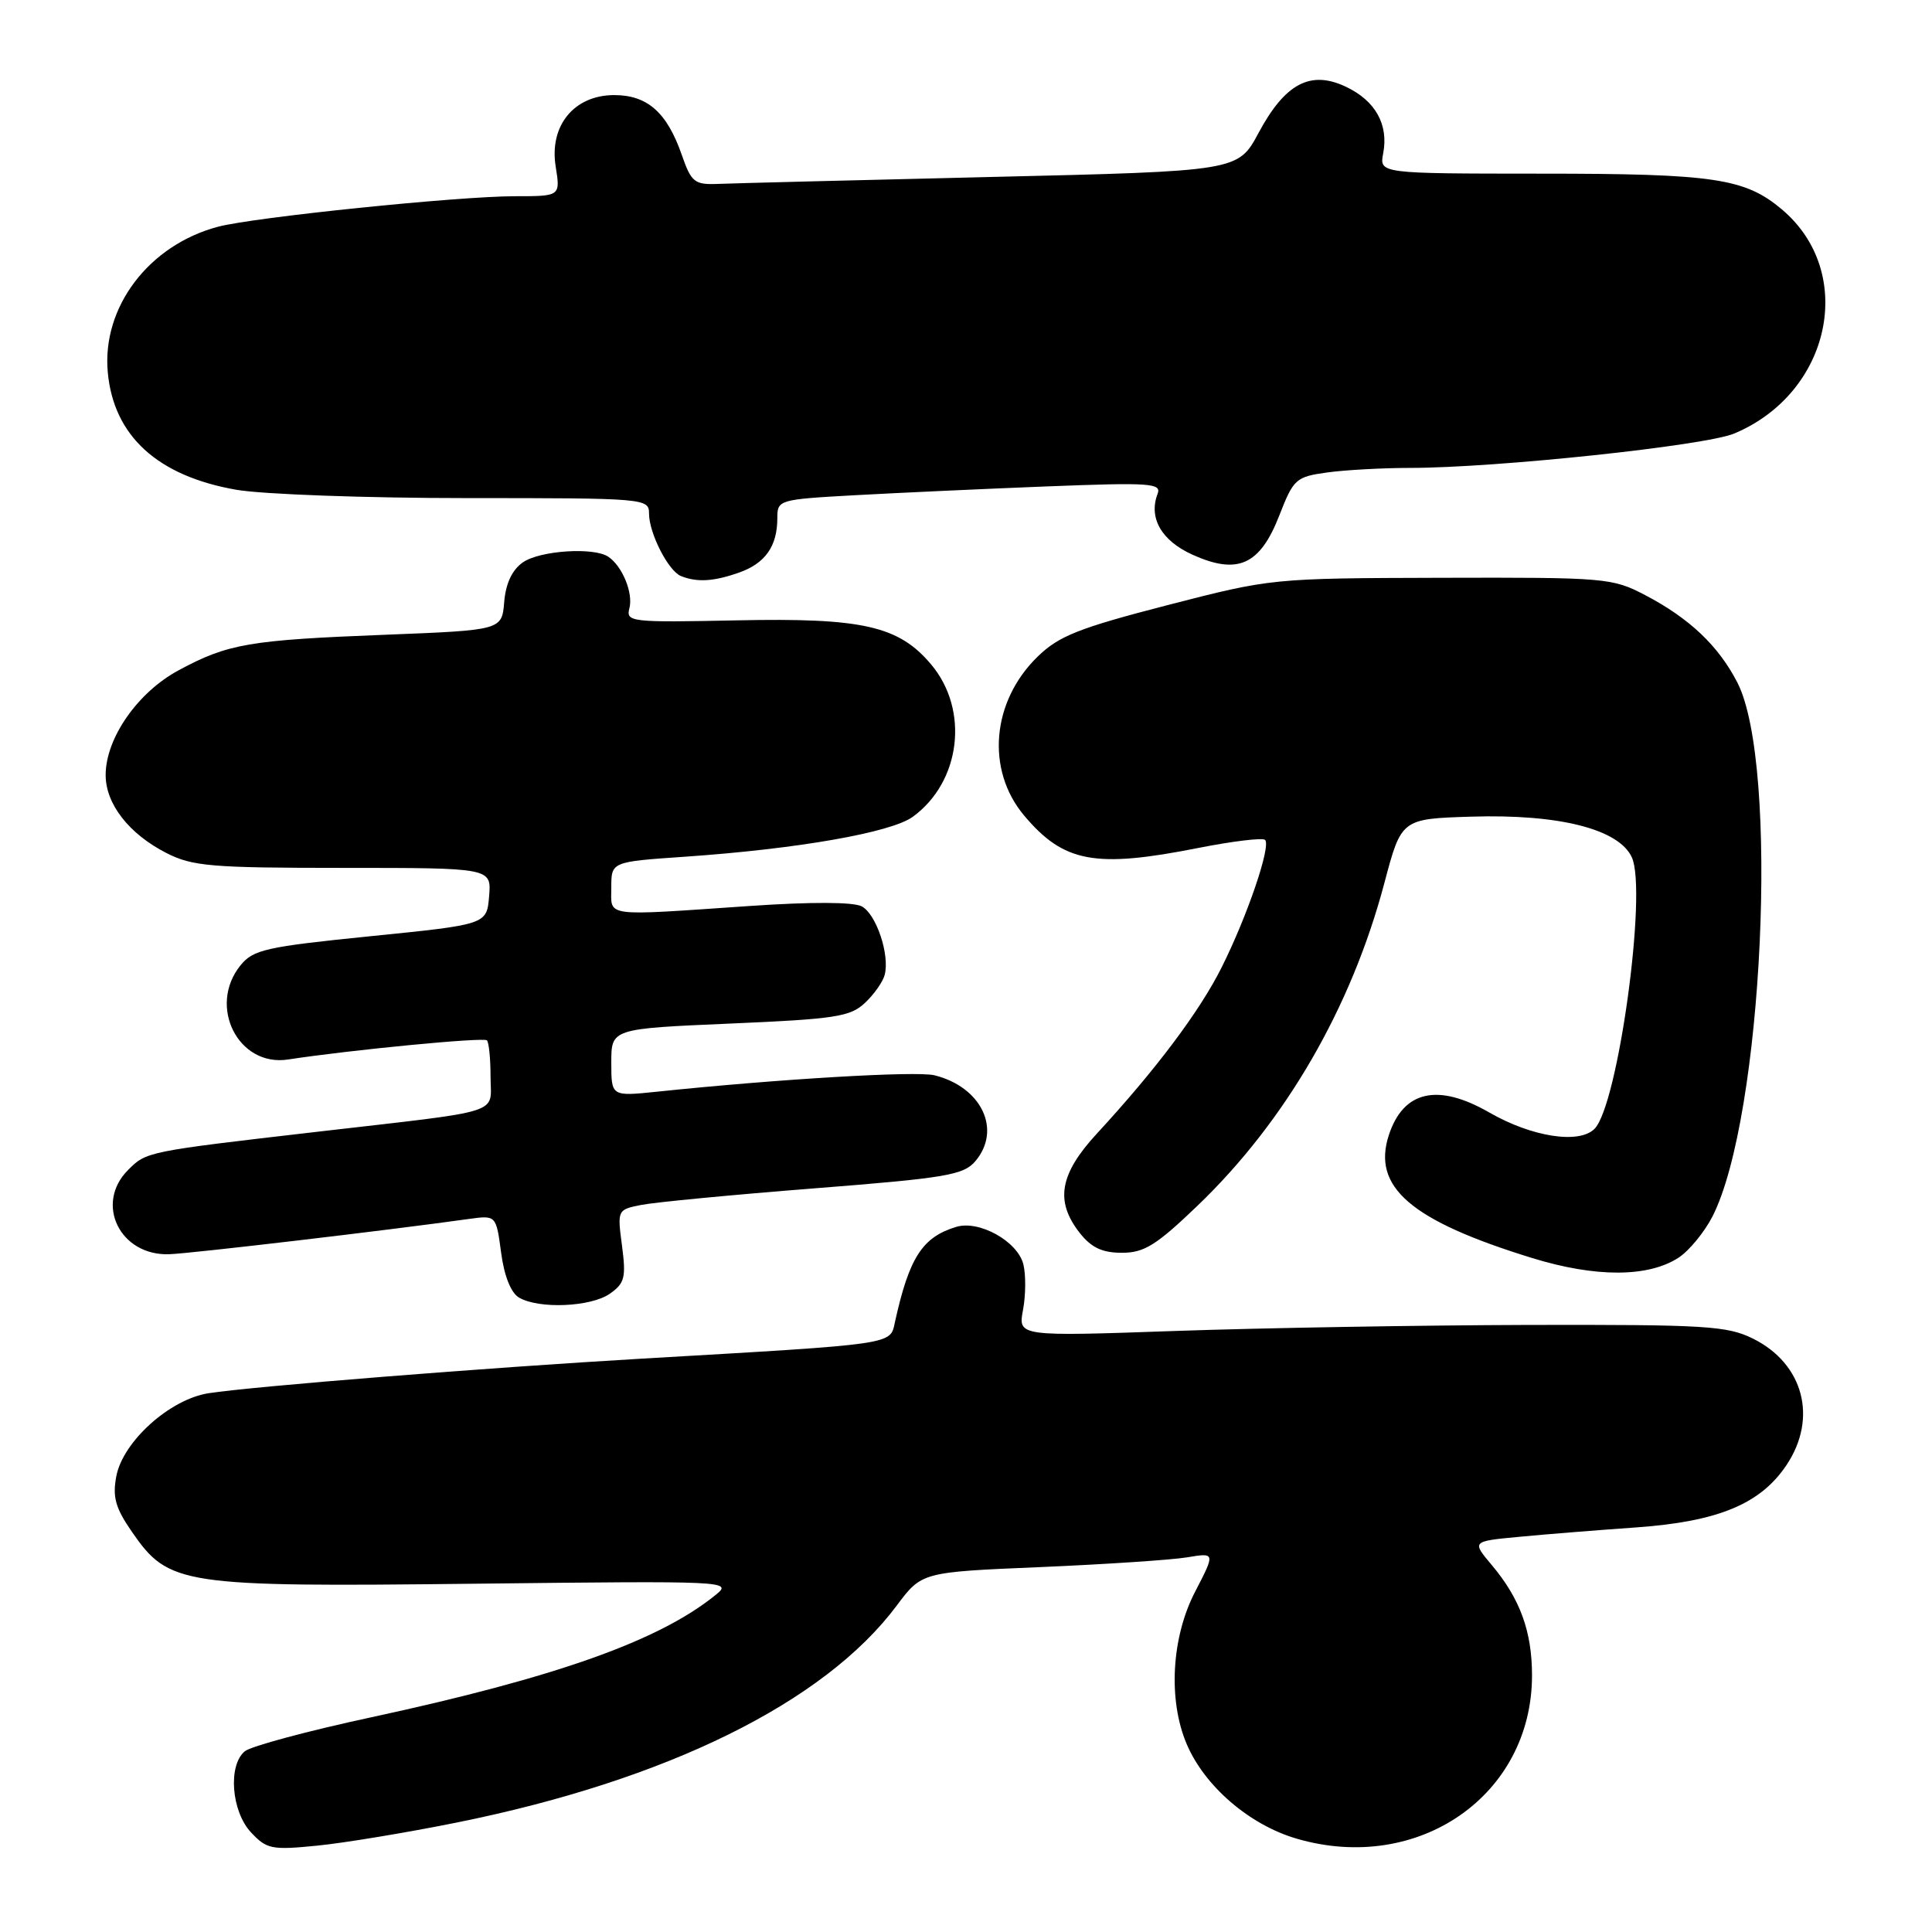 <?xml version="1.0" encoding="UTF-8" standalone="no"?>
<!DOCTYPE svg PUBLIC "-//W3C//DTD SVG 1.1//EN" "http://www.w3.org/Graphics/SVG/1.1/DTD/svg11.dtd" >
<svg xmlns="http://www.w3.org/2000/svg" xmlns:xlink="http://www.w3.org/1999/xlink" version="1.1" viewBox="0 0 256 256">
 <g >
 <path fill="currentColor"
d=" M 60.50 241.50 C 88.34 235.89 109.23 225.60 118.82 212.75 C 122.14 208.31 122.14 208.31 137.82 207.65 C 146.44 207.28 155.20 206.70 157.27 206.36 C 161.04 205.73 161.04 205.73 158.36 210.91 C 155.22 216.95 154.76 225.26 157.24 231.09 C 159.62 236.70 165.58 241.82 171.84 243.64 C 187.96 248.33 203.00 237.88 203.00 222.00 C 203.00 216.17 201.41 211.82 197.66 207.37 C 195.02 204.23 195.02 204.23 201.26 203.64 C 204.69 203.31 211.69 202.75 216.81 202.39 C 227.67 201.62 233.30 199.28 236.74 194.10 C 240.88 187.88 238.97 180.70 232.29 177.38 C 228.86 175.68 226.04 175.51 202.50 175.56 C 188.20 175.60 167.14 175.96 155.70 176.36 C 134.89 177.09 134.89 177.09 135.56 173.55 C 135.92 171.61 135.94 168.89 135.60 167.52 C 134.83 164.48 129.74 161.64 126.70 162.57 C 122.21 163.93 120.47 166.64 118.59 175.16 C 117.92 178.21 118.96 178.06 85.00 180.03 C 64.44 181.23 33.60 183.69 27.63 184.61 C 22.50 185.41 16.28 191.01 15.41 195.62 C 14.89 198.38 15.30 199.83 17.49 202.99 C 22.38 210.05 23.97 210.29 63.02 209.85 C 96.56 209.47 97.11 209.49 94.82 211.34 C 87.33 217.42 73.68 222.26 49.19 227.55 C 40.77 229.36 33.24 231.39 32.44 232.05 C 30.19 233.92 30.65 239.99 33.25 242.79 C 35.33 245.02 35.99 245.16 42.00 244.56 C 45.58 244.21 53.90 242.83 60.50 241.50 Z  M 80.80 171.43 C 82.78 170.04 82.97 169.28 82.42 165.07 C 81.79 160.33 81.80 160.29 84.96 159.66 C 86.71 159.31 97.00 158.32 107.82 157.47 C 125.43 156.09 127.68 155.70 129.25 153.85 C 132.76 149.69 130.06 144.03 123.82 142.48 C 121.42 141.89 103.19 142.97 87.01 144.66 C 81.00 145.28 81.00 145.28 81.00 140.80 C 81.00 136.31 81.00 136.31 96.71 135.63 C 110.66 135.03 112.66 134.73 114.61 132.89 C 115.82 131.76 117.00 130.08 117.23 129.16 C 117.91 126.49 116.11 121.13 114.19 120.10 C 113.09 119.51 107.50 119.49 99.46 120.04 C 79.69 121.39 81.00 121.56 81.00 117.59 C 81.00 114.19 81.00 114.19 90.75 113.52 C 105.70 112.49 118.08 110.32 120.95 108.23 C 127.32 103.59 128.46 94.08 123.38 88.04 C 119.09 82.94 114.29 81.85 97.66 82.20 C 83.54 82.49 82.92 82.42 83.40 80.59 C 83.92 78.58 82.46 75.01 80.60 73.77 C 78.67 72.47 71.52 72.95 69.28 74.52 C 67.86 75.51 67.01 77.31 66.81 79.77 C 66.50 83.50 66.50 83.50 51.00 84.11 C 33.04 84.81 30.21 85.29 23.68 88.81 C 18.24 91.73 14.00 97.82 14.00 102.70 C 14.00 106.53 17.09 110.50 22.05 113.03 C 25.51 114.79 27.99 115.00 45.52 115.00 C 65.12 115.00 65.12 115.00 64.81 118.75 C 64.50 122.50 64.50 122.50 49.12 124.05 C 35.25 125.45 33.55 125.83 31.87 127.91 C 27.49 133.32 31.57 141.40 38.16 140.39 C 46.53 139.11 64.08 137.42 64.52 137.85 C 64.78 138.12 65.00 140.27 65.00 142.65 C 65.00 147.76 67.22 147.05 42.00 149.97 C 19.38 152.59 19.41 152.59 16.97 155.03 C 12.50 159.50 15.90 166.44 22.45 166.19 C 25.42 166.08 51.34 163.03 62.12 161.52 C 65.74 161.02 65.74 161.02 66.40 165.98 C 66.81 169.08 67.70 171.31 68.78 171.94 C 71.42 173.48 78.29 173.18 80.80 171.43 Z  M 222.43 166.64 C 223.83 165.72 225.84 163.27 226.91 161.19 C 233.61 148.05 235.79 101.30 230.21 90.44 C 227.71 85.58 223.88 81.94 218.00 78.86 C 213.65 76.58 212.77 76.50 191.00 76.56 C 168.55 76.62 168.47 76.63 154.67 80.19 C 142.99 83.21 140.32 84.26 137.52 86.98 C 131.39 92.92 130.61 102.00 135.70 108.06 C 140.95 114.30 145.10 115.07 158.77 112.36 C 163.33 111.46 167.31 110.98 167.63 111.29 C 168.44 112.10 165.27 121.41 161.87 128.19 C 158.98 133.98 153.18 141.71 145.34 150.21 C 140.39 155.58 139.77 159.16 143.07 163.37 C 144.61 165.32 146.05 166.00 148.66 166.00 C 151.61 166.00 153.22 165.00 158.69 159.75 C 170.35 148.56 179.05 133.53 183.43 117.03 C 185.69 108.50 185.69 108.50 194.96 108.21 C 206.59 107.85 214.52 109.86 216.23 113.61 C 218.29 118.13 214.39 146.47 211.28 149.58 C 209.23 151.63 202.96 150.65 197.32 147.40 C 190.53 143.50 185.98 144.51 184.04 150.37 C 181.76 157.29 186.91 161.73 203.00 166.69 C 211.43 169.29 218.41 169.27 222.43 166.64 Z  M 97.87 75.89 C 101.39 74.67 103.00 72.39 103.00 68.66 C 103.00 66.23 103.17 66.18 113.25 65.62 C 118.89 65.31 130.36 64.78 138.75 64.45 C 152.37 63.92 153.93 64.02 153.39 65.43 C 152.16 68.62 153.90 71.65 158.03 73.51 C 164.00 76.20 166.95 74.87 169.50 68.34 C 171.41 63.44 171.70 63.18 175.89 62.60 C 178.30 62.27 183.25 62.00 186.89 62.00 C 198.32 61.99 225.91 59.06 229.78 57.45 C 242.63 52.08 246.03 36.10 236.10 27.74 C 231.20 23.62 227.11 23.01 204.13 23.01 C 182.77 23.00 182.77 23.00 183.28 20.32 C 184.01 16.50 182.25 13.35 178.35 11.50 C 173.66 9.27 170.29 11.04 166.77 17.60 C 164.05 22.68 164.05 22.68 131.27 23.45 C 113.25 23.88 96.98 24.29 95.11 24.37 C 92.02 24.49 91.60 24.15 90.33 20.50 C 88.38 14.90 85.78 12.60 81.39 12.60 C 76.08 12.60 72.76 16.64 73.63 22.06 C 74.26 26.00 74.26 26.00 68.26 26.00 C 60.71 26.00 33.70 28.78 28.90 30.04 C 19.73 32.47 13.49 40.69 14.28 49.32 C 15.05 57.76 20.87 63.08 31.33 64.90 C 34.81 65.50 48.54 66.00 61.83 66.00 C 85.53 66.00 86.00 66.04 86.00 68.05 C 86.00 70.65 88.56 75.66 90.23 76.33 C 92.34 77.18 94.54 77.06 97.87 75.89 Z "/>
</g>
</svg>